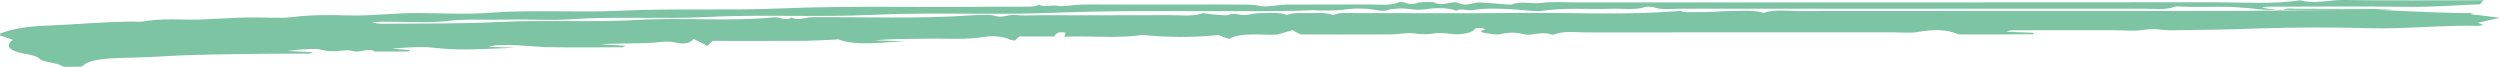 <svg width="449" height="12" viewBox="0 0 449 12" fill="none" xmlns="http://www.w3.org/2000/svg">
<path d="M426.659 1.741C447.727 2.827 444.283 2.014 443.723 2.55L449 3.184L445.015 4.096L445.972 4.456C445.712 4.518 445.417 4.651 445.154 4.645C438.627 4.486 432.315 5.219 425.737 5.071C419.128 4.877 412.478 4.887 405.875 5.101C400.551 5.313 395.277 5.378 389.957 5.441C388.318 5.461 386.978 5.006 384.984 5.37C383.494 5.641 381.174 5.423 379.224 5.423H372.788C370.838 5.423 368.888 5.421 366.938 5.423C364.988 5.425 363.051 5.431 361.108 5.444C360.966 5.444 360.831 5.529 360.336 5.692L365.26 5.899C365.252 5.98 365.244 6.061 365.236 6.142C363.203 6.159 361.17 6.182 359.136 6.19C356.991 6.198 354.845 6.195 352.701 6.19C352.336 6.19 351.793 6.196 351.634 6.125C349.471 5.173 347.042 5.291 344.163 5.779C343.081 5.961 341.479 5.808 340.114 5.808C321.781 5.808 303.45 5.798 285.118 5.823C283.122 5.825 280.818 5.502 279.152 6.188C279.067 6.204 278.972 6.212 278.874 6.212C278.777 6.212 278.682 6.204 278.597 6.188C276.95 5.553 275.074 6.502 273.765 6.166C272.073 5.732 270.938 5.808 269.349 6.163C268.863 6.272 267.591 6.077 266.8 5.944C265.694 5.758 265.764 5.5 266.789 5.275C266.588 5.197 266.429 5.074 266.175 5.05C265.839 5.018 265.225 5.019 265.099 5.083C264.715 5.279 264.664 5.563 264.198 5.718C263.608 5.949 262.794 6.107 261.892 6.165C260.54 6.171 258.878 5.801 257.899 5.959C257.271 6.075 256.565 6.137 255.845 6.14C255.125 6.142 254.415 6.085 253.78 5.973C252.716 5.831 251.142 6.173 249.791 6.18C244.346 6.21 238.9 6.193 233.582 6.193L232.14 5.423C231.41 5.627 230.681 5.831 229.318 6.213C227.043 6.402 223.092 5.689 220.715 6.987L218.789 6.291C214.37 6.75 209.625 6.744 205.216 6.275C200.594 6.975 195.801 6.364 191.13 6.606C191.286 6.352 191.352 6.093 191.327 5.835C189.509 5.634 189.8 6.18 189.291 6.545H183.082C182.769 6.824 182.521 7.046 182.258 7.282C181.987 7.237 181.608 7.216 181.466 7.144C180.355 6.587 178.453 6.359 176.96 6.608C173.445 7.192 169.832 6.882 166.276 6.948C163.212 7.004 160.133 6.96 157.001 7.238L162.629 7.424C158.341 7.548 153.783 8.342 150.576 7.066C148.641 7.192 146.685 7.281 144.718 7.332C139.107 7.364 133.491 7.344 127.993 7.344C127.648 7.669 127.412 7.894 127.059 8.227C126.114 7.759 125.342 7.377 124.572 6.995C124.176 7.523 123.252 8.07 121.578 7.692C119.809 7.292 118.794 7.567 117.173 7.673C114.212 7.867 111.045 7.728 107.877 7.977L112.312 8.206C112.07 8.33 111.909 8.486 111.745 8.486C107.456 8.5 103.152 8.562 98.878 8.475C95.724 8.411 92.676 7.948 89.415 8.114C89.104 8.125 88.802 8.157 88.53 8.208C88.257 8.259 88.02 8.328 87.833 8.41L92.528 8.572C87.636 8.737 82.843 9.175 77.912 8.575C75.73 8.309 72.998 8.53 70.367 8.735L73.629 8.998C73.44 9.099 73.287 9.255 73.124 9.256C71.181 9.269 69.235 9.259 67.29 9.256C66.246 8.445 64.683 9.649 63.093 9.116C62.061 8.77 59.908 9.584 57.817 8.953C56.678 8.61 53.796 8.892 51.617 9.141L56.226 9.378C55.886 9.501 55.676 9.642 55.461 9.644C52.537 9.659 49.603 9.613 46.687 9.663C40.993 9.761 35.217 9.754 29.654 10.101C26.656 10.289 23.716 10.328 20.75 10.446C18.205 10.547 15.725 10.841 14.73 11.948C13.715 11.948 11.459 12.079 11.26 11.925C10.391 11.25 7.745 11.179 7.157 10.598C6.599 10.049 5.678 9.88 4.295 9.625C1.502 9.11 0.902 8.124 2.313 7.164L0.005 6.361C0.038 6.223 -0.08 6.056 0.12 5.981C2.216 5.187 5.175 4.694 8.363 4.607C14.089 4.374 19.683 3.798 25.549 3.888C28.91 3.214 32.634 3.621 36.178 3.497C38.952 3.4 41.697 3.198 44.474 3.133C47.191 3.069 50.213 3.361 52.595 3.062C56.02 2.631 59.379 2.686 62.7 2.769C66.971 2.876 70.907 2.31 75.095 2.343C79.383 2.376 83.854 2.604 87.928 2.296C95.793 1.7 103.708 2.294 111.449 1.927C121.049 1.472 130.743 1.915 140.208 1.515C152.959 0.977 165.659 1.385 178.364 1.2C179.92 1.177 181.484 1.203 183.044 1.195C184.356 1.189 185.8 1.309 186.676 0.83C187.372 1.436 188.882 0.77 190.1 1.062C190.843 1.24 192.699 0.869 194.079 0.825C195.624 0.775 197.195 0.814 198.756 0.814H216.308C217.868 0.814 219.439 0.776 220.985 0.823C222.814 0.879 224.625 0.675 226.52 1.102C227.431 1.307 229.551 0.844 231.135 0.83C236.007 0.786 240.887 0.841 245.76 0.8C247.571 0.784 249.612 1.079 251.157 0.438C252.174 0.017 252.929 1.173 254.463 0.543C254.948 0.344 257.378 0.311 257.639 0.454C259.113 1.262 260.78 0.037 261.904 0.533C263.495 1.237 264.486 0.409 265.767 0.436C266.497 0.465 267.219 0.51 267.93 0.571C269.192 0.652 271.198 0.934 271.589 0.778C273.191 0.142 275.062 0.765 276.816 0.521C278.635 0.268 281.005 0.43 283.133 0.43C321.358 0.428 359.581 0.448 397.805 0.406C402.901 0.401 408.169 0.82 413.117 0.044C415.719 0.778 418.29 -0.037 420.929 0.001C429.098 0.12 437.293 0.044 446.041 0.044C445.745 0.343 445.567 0.775 445.273 0.784C441.142 0.909 437.141 1.28 432.891 1.228C424.322 1.125 415.732 1.195 407.152 1.205C406.841 1.205 406.533 1.324 406.223 1.389C406.591 1.465 406.984 1.528 407.394 1.577C408.424 1.661 409.372 2.086 410.586 1.601C410.9 1.475 412.076 1.582 412.856 1.582C424.149 1.582 435.443 1.582 426.653 1.743C406.273 1.837 406.295 1.77 406.316 1.701C404.529 1.514 402.711 1.36 400.872 1.241C399.892 1.193 393.701 1.263 392.813 1.222C392.053 1.187 390.885 1.094 390.56 1.216C388.97 1.82 386.945 1.571 385.127 1.571C357.421 1.586 329.717 1.585 302.013 1.566C300.391 1.566 298.531 1.849 297.056 1.317C296.776 1.216 295.754 1.166 295.551 1.238C293.775 1.868 291.528 1.504 289.513 1.573C285.388 1.715 281.172 1.34 277.077 1.93C275.919 2.097 274.158 1.857 272.71 1.75C269.924 1.545 267.161 1.397 264.445 1.818C263.497 1.966 262.324 1.415 261.543 1.936C260.045 1.317 257.531 1.417 256.226 1.64C254.057 2.015 252.489 1.305 250.661 1.58C250.334 1.629 249.842 1.613 249.641 1.688C248.68 2.05 247.988 1.968 246.73 1.744C245.361 1.519 243.78 1.475 242.315 1.621C240.743 1.84 239.035 1.933 237.333 1.891C235.336 1.759 233.645 1.939 231.817 1.961C217.546 2.133 203.267 1.728 188.973 2.304C178.304 2.734 167.488 2.15 156.668 2.667C146.828 3.137 136.741 2.545 126.72 3.063C118.822 3.471 110.661 2.892 102.619 3.459C98.889 3.722 94.825 3.423 90.948 3.527C87.391 3.623 83.919 3.354 80.184 3.778C76.701 4.173 72.49 3.874 68.6 3.893C67.99 3.914 67.387 3.953 66.798 4.01C67.083 4.109 67.435 4.184 67.825 4.229C68.215 4.274 68.632 4.289 69.042 4.271C75.913 4.193 82.746 4.298 89.656 3.948C97.954 3.529 106.45 4.063 114.93 3.564C122.799 3.102 131.062 3.913 138.988 3.111C140.103 2.998 141.049 3.848 142.153 3.143C143.42 3.775 144.607 3.102 145.833 3.094C155.432 3.029 165.084 3.41 174.625 2.748C175.904 2.659 177.819 2.587 178.552 2.815C180.209 3.331 181.02 2.525 182.461 2.703C183.656 2.851 185.157 2.733 186.522 2.733C194.327 2.733 202.132 2.754 209.935 2.719C211.942 2.71 214.177 3.009 215.978 2.389C216.178 2.32 217.232 2.545 217.916 2.594C218.818 2.66 220.297 2.825 220.571 2.706C221.66 2.239 222.303 2.647 223.232 2.695C224.161 2.742 225.232 2.372 226.24 2.373C227.868 2.373 229.775 2.106 231.074 2.693C232.207 2.254 233.76 2.348 235.219 2.353C236.705 2.356 238.354 2.193 239.409 2.727C240.462 2.181 242.139 2.355 243.615 2.354C253.371 2.344 263.132 2.423 272.879 2.328C282.473 2.234 292.151 2.765 301.661 1.964C302.833 2.334 304.358 2.134 305.67 2.169C307.366 2.215 309.115 1.982 310.843 1.98C312.841 1.978 315.029 1.753 316.754 2.315C318.665 1.628 321.154 1.986 323.332 1.983C349.086 1.954 374.839 1.965 400.593 1.962C402.496 1.96 404.377 1.923 426.659 1.741Z" fill="#7DC4A4"/>
</svg>

